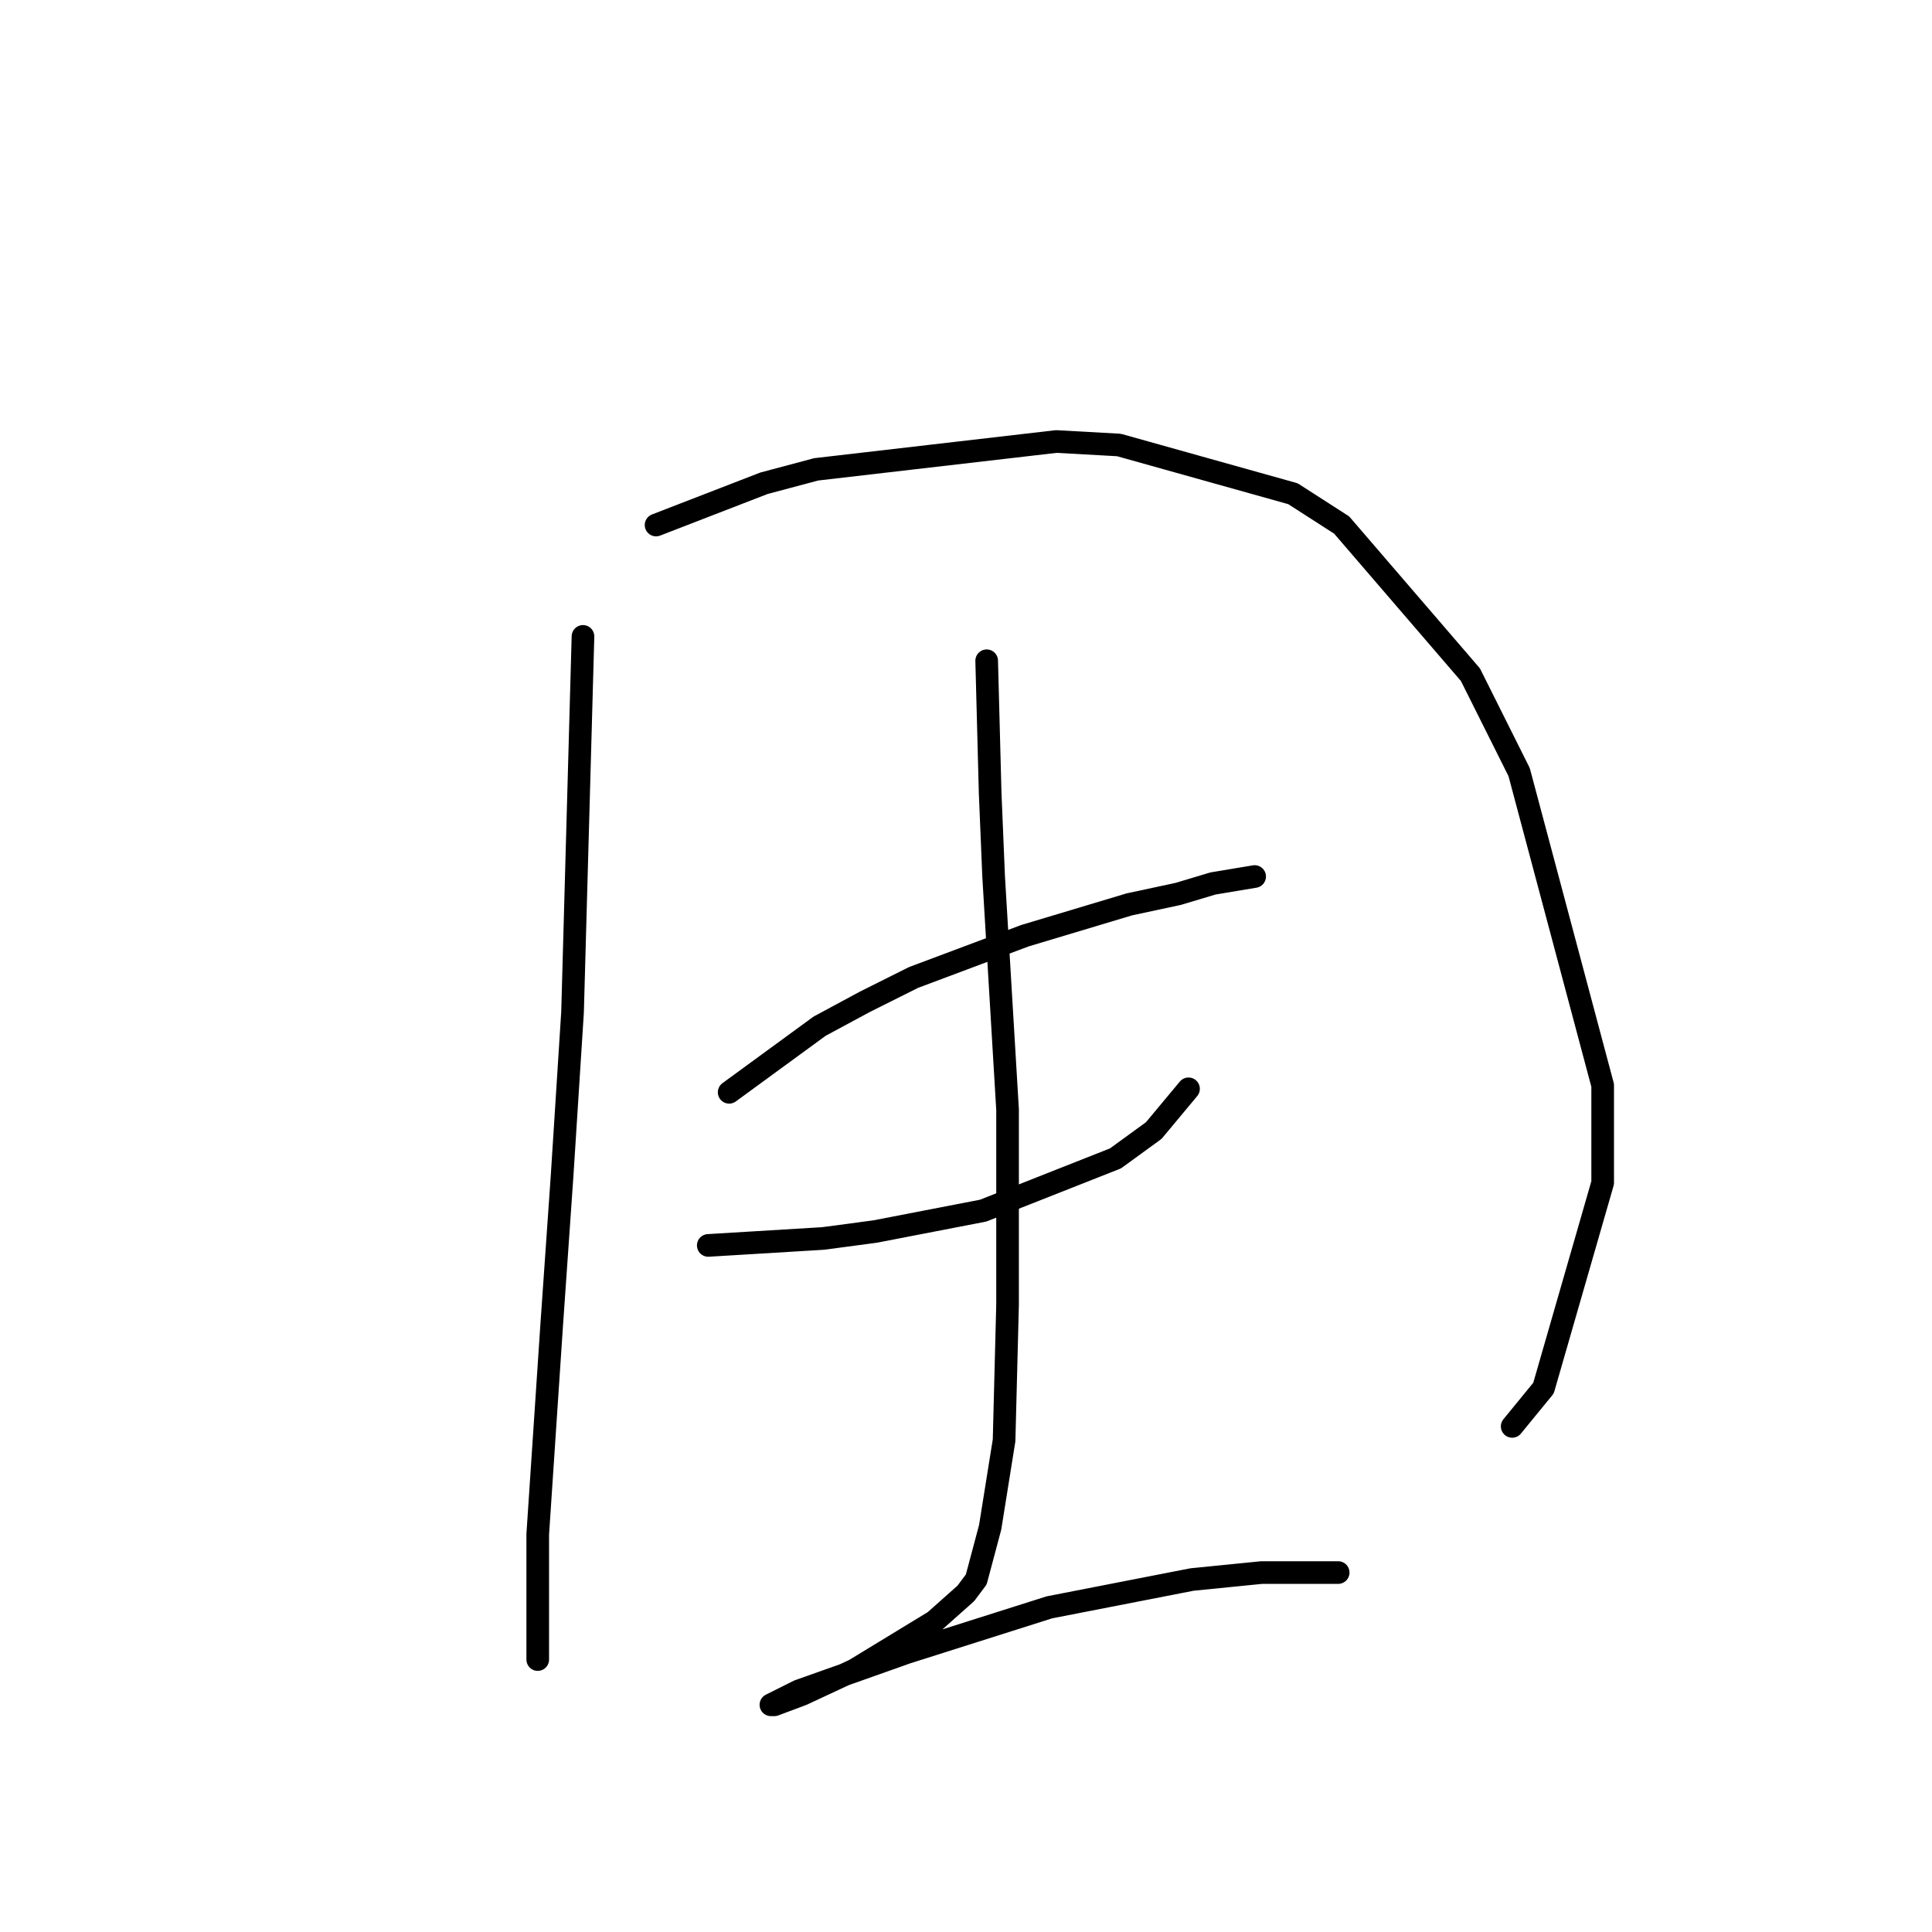 <?xml version="1.0" standalone="no"?>
    <svg width="256" height="256" xmlns="http://www.w3.org/2000/svg" version="1.1">
    <polyline stroke="black" stroke-width="3" stroke-linecap="round" fill="transparent" stroke-linejoin="round" points="77.248 84.326 75.865 134.129 74.481 155.802 73.098 175.631 71.253 203.299 71.253 217.595 71.253 219.9 71.253 219.9 " />
        <polyline stroke="black" stroke-width="3" stroke-linecap="round" fill="transparent" stroke-linejoin="round" points="86.932 69.569 101.227 64.036 108.144 62.191 139.963 58.502 148.263 58.963 171.32 65.419 177.776 69.569 194.838 89.398 201.294 102.31 212.362 143.813 212.362 156.724 204.522 183.932 200.372 189.004 200.372 189.004 " />
        <polyline stroke="black" stroke-width="3" stroke-linecap="round" fill="transparent" stroke-linejoin="round" points="96.616 144.735 108.605 135.973 114.6 132.745 121.056 129.517 135.813 123.984 149.647 119.833 156.103 118.45 160.714 117.067 166.248 116.144 166.248 116.144 " />
        <polyline stroke="black" stroke-width="3" stroke-linecap="round" fill="transparent" stroke-linejoin="round" points="93.849 165.025 109.067 164.103 115.984 163.18 130.279 160.414 147.802 153.496 152.875 149.807 157.486 144.274 157.486 144.274 " />
        <polyline stroke="black" stroke-width="3" stroke-linecap="round" fill="transparent" stroke-linejoin="round" points="130.74 87.554 131.201 105.077 131.662 116.144 133.507 147.041 133.507 172.864 133.046 190.849 131.201 202.377 129.357 209.294 127.973 211.139 123.823 214.828 113.217 221.284 106.3 224.512 102.611 225.895 102.15 225.895 105.839 224.051 120.134 218.978 139.041 212.983 157.947 209.294 167.17 208.372 177.315 208.372 177.315 208.372 " />
        </svg>